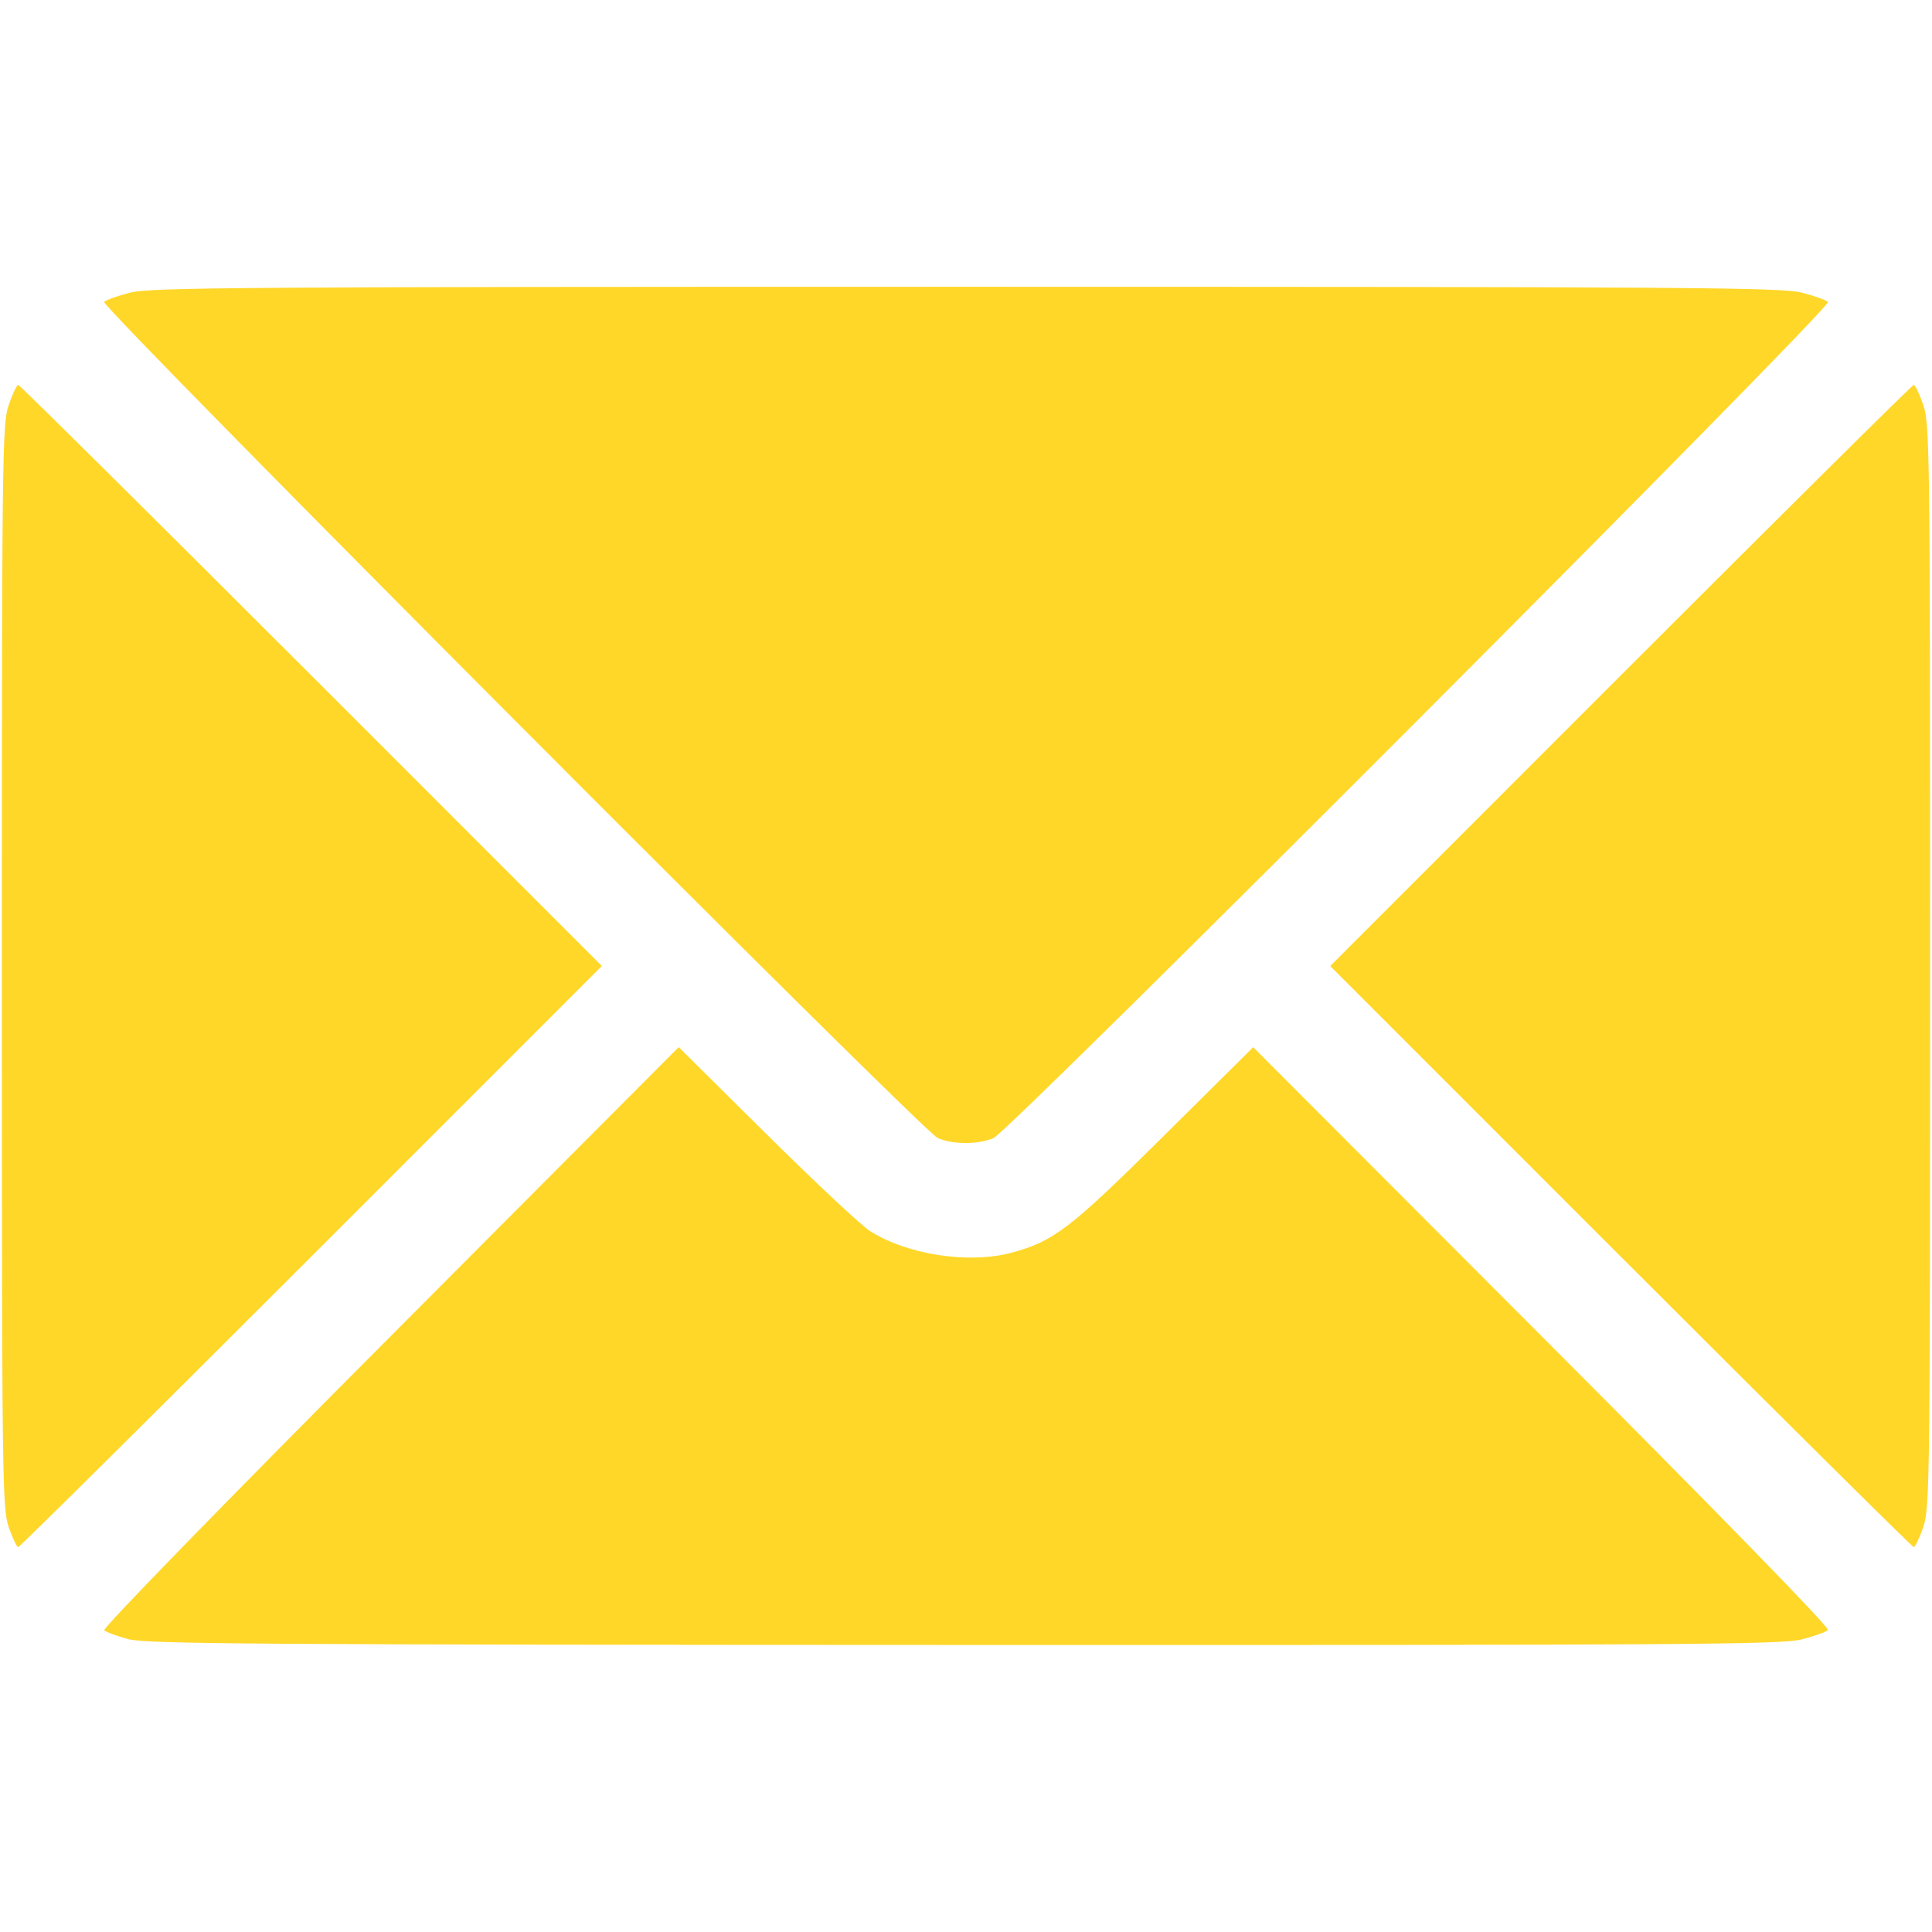 <?xml version="1.0" encoding="UTF-8" standalone="no"?>
<!-- Created with Inkscape (http://www.inkscape.org/) -->

<svg
   version="1.1"
   id="svg2"
   width="512"
   height="512"
   viewBox="0 0 512 512"
   sodipodi:docname="email.png"
   inkscape:export-filename="email.svg"
   inkscape:export-xdpi="96"
   inkscape:export-ydpi="96"
   xmlns:inkscape="http://www.inkscape.org/namespaces/inkscape"
   xmlns:sodipodi="http://sodipodi.sourceforge.net/DTD/sodipodi-0.dtd"
   xmlns="http://www.w3.org/2000/svg"
   xmlns:svg="http://www.w3.org/2000/svg">
  <defs
     id="defs6" />
  <sodipodi:namedview
     id="namedview4"
     pagecolor="#ffffff"
     bordercolor="#000000"
     borderopacity="0.25"
     inkscape:showpageshadow="2"
     inkscape:pageopacity="0.0"
     inkscape:pagecheckerboard="0"
     inkscape:deskcolor="#d1d1d1"
     showgrid="false" />
  <g
     inkscape:groupmode="layer"
     inkscape:label="Image"
     id="g8">
    <path
       style="opacity:1;fill:#ffd729;fill-opacity:1;stroke:none;stroke-width:0;stroke-dasharray:none"
       d="m 34.009,434.393 c -3.02,-0.811 -5.888,-1.872 -6.373,-2.358 -0.509,-0.509 31.456,-33.336 75.672,-77.709 L 179.862,277.5 l 23.319,23.114 c 12.826,12.713 25.196,24.283 27.49,25.713 10.003,6.233 26.162,8.68 37.376,5.661 11.197,-3.015 15.515,-6.326 40.258,-30.863 l 23.805,-23.608 76.619,76.767 c 46.871,46.962 76.26,77.125 75.695,77.69 -0.509,0.508 -3.607,1.621 -6.885,2.475 -5.301,1.38 -29.86,1.544 -222,1.486 -187.145,-0.057 -216.774,-0.263 -221.531,-1.541 z M 2.33,404.75 C 0.589,399.757 0.5,392.488 0.5,256 0.5,119.512 0.589,112.243 2.33,107.25 3.337,104.362 4.463,102 4.833,102 5.202,102 40.153,136.65 82.5,179 L 159.495,256 82.5,333 C 40.153,375.35 5.202,410 4.833,410 4.463,410 3.337,407.637 2.33,404.75 Z M 429.506,333.006 352.518,256.013 429.5,179.006 C 471.84,136.653 506.788,102 507.161,102 c 0.373,0 1.502,2.362 2.509,5.25 1.741,4.993 1.83,12.262 1.83,148.75 0,136.488 -0.089,143.757 -1.83,148.75 -1.007,2.888 -2.133,5.25 -2.502,5.25 -0.37,0 -35.317,-34.647 -77.661,-76.994 z M 248.5,301.585 C 244.388,299.752 26.458,81.142 27.603,79.999 28.096,79.506 31.182,78.405 34.46,77.552 39.757,76.173 64.416,76 256,76 c 191.584,0 216.243,0.173 221.54,1.552 3.278,0.853 6.381,1.971 6.894,2.484 1.247,1.245 -216.782,219.693 -221.152,221.577 -4.03,1.737 -10.85,1.724 -14.782,-0.028 z"
       id="path170" />
  </g>
</svg>
